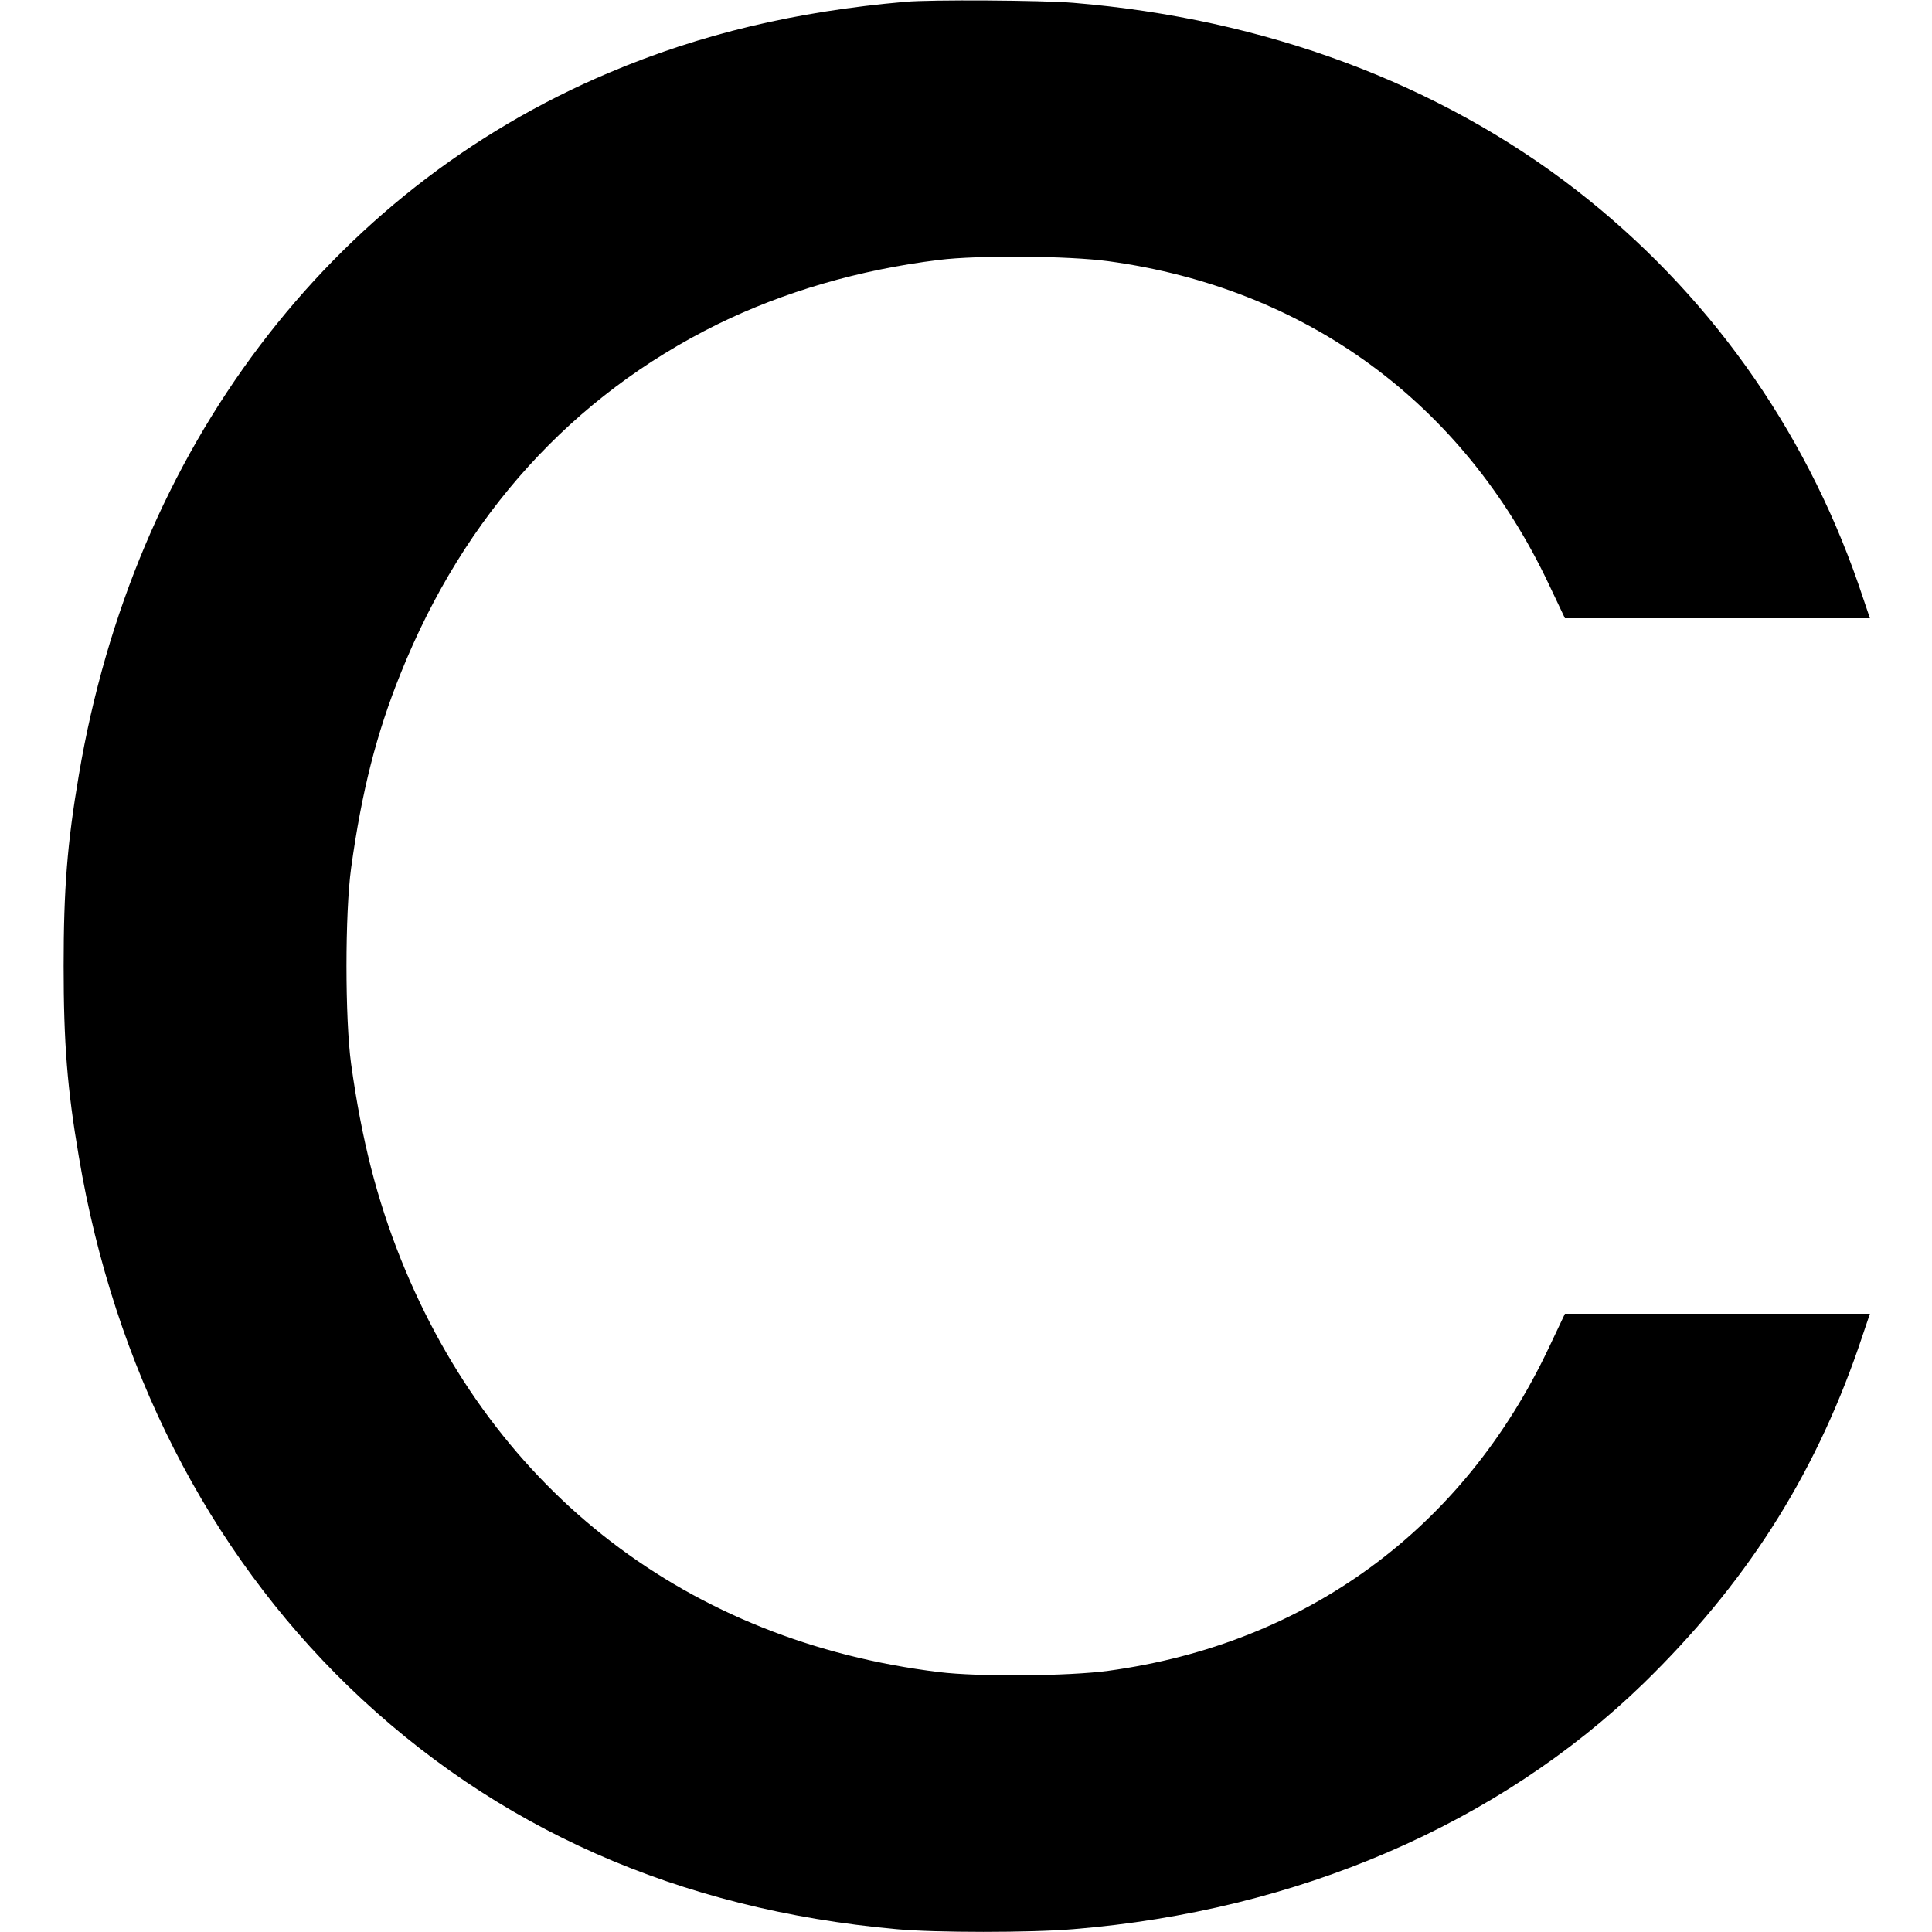 <?xml version="1.0" standalone="no"?>
<!DOCTYPE svg PUBLIC "-//W3C//DTD SVG 20010904//EN"
 "http://www.w3.org/TR/2001/REC-SVG-20010904/DTD/svg10.dtd">
<svg version="1.0" xmlns="http://www.w3.org/2000/svg"
 width="750pt" height="750pt" viewBox="0 0 750 750"
 preserveAspectRatio="xMidYMid meet">
<g transform="translate(0,750) scale(0.1,-0.1)"
fill="#000000" stroke="none">
<path d="M3515 7493 c-425 -37 -796 -125 -1150 -275 -1088 -459 -1846 -1463
-2059 -2727 -45 -264 -59 -443 -59 -741 0 -298 14 -477 59 -740 137 -815 501
-1528 1047 -2057 569 -550 1282 -866 2127 -942 149 -14 523 -14 687 0 869 71
1650 408 2212 953 394 384 659 796 835 1303 l45 133 -592 0 -592 0 -63 -133
c-332 -702 -940 -1148 -1709 -1253 -154 -21 -506 -24 -658 -5 -973 119 -1725
697 -2089 1603 -93 233 -152 463 -193 758 -24 174 -24 586 0 760 41 297 98
522 192 755 247 616 667 1078 1230 1356 257 126 550 212 860 250 150 19 504
16 658 -5 769 -105 1377 -551 1709 -1253 l63 -133 592 0 592 0 -45 133 c-212
610 -588 1136 -1096 1530 -534 414 -1210 665 -1951 726 -117 10 -555 13 -652
4z"/>
</g>
</svg>
